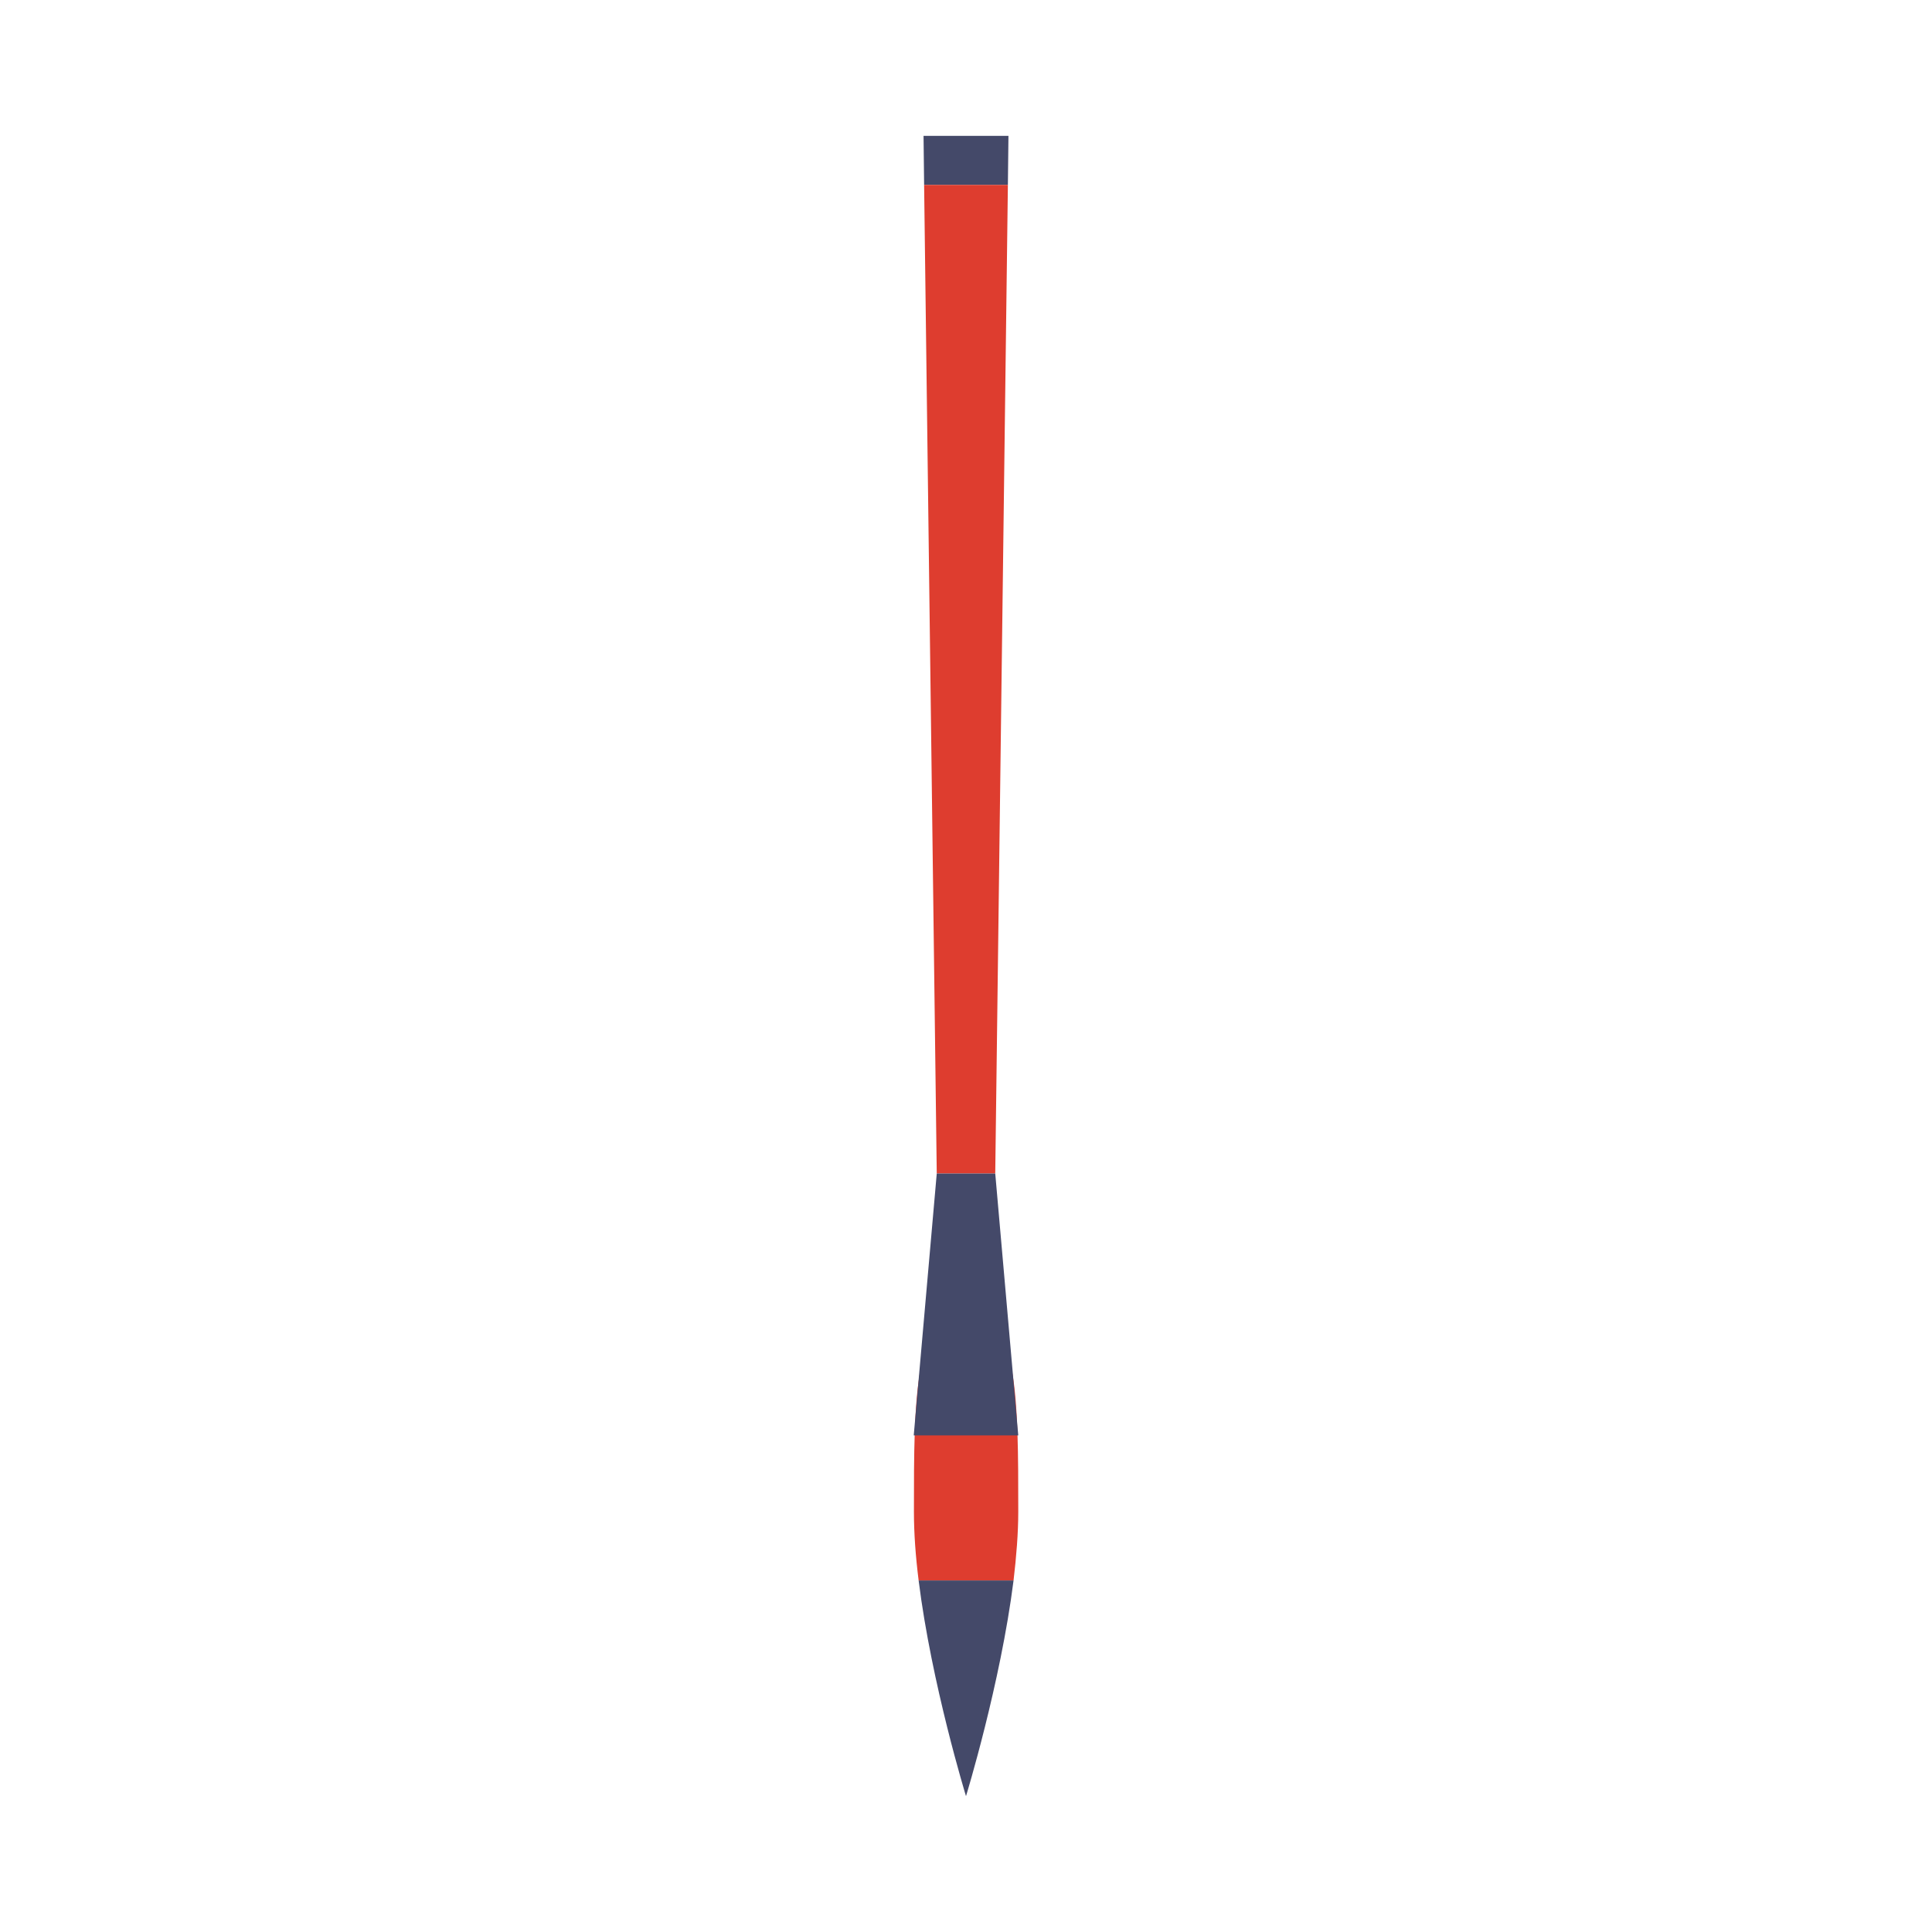 <?xml version="1.0" standalone="no"?><!DOCTYPE svg PUBLIC "-//W3C//DTD SVG 1.1//EN" "http://www.w3.org/Graphics/SVG/1.1/DTD/svg11.dtd"><svg t="1545723142908" class="icon" style="" viewBox="0 0 1024 1024" version="1.1" xmlns="http://www.w3.org/2000/svg" p-id="7940" xmlns:xlink="http://www.w3.org/1999/xlink" width="200" height="200"><defs><style type="text/css"></style></defs><path d="M534.2 98h-44.4l-0.3-26h45z" fill="#444969" p-id="7941"></path><path d="M489.8 98h44.4l-6.7 524h-31zM539.7 801.3c0 11.3-1 23.7-2.5 36.4h-50.3c-1.6-12.7-2.5-25-2.5-36.4 0-60.3 0-105.7 27.7-105.7 27.6 0 27.6 45.4 27.6 105.7z" fill="#DE3D2F" p-id="7942"></path><path d="M486.9 837.7h50.3C530.3 892.4 512 952 512 952s-18.3-59.6-25.1-114.3zM496.5 622l-12.2 138.8h55.4L527.5 622z" fill="#444969" p-id="7943"></path></svg>